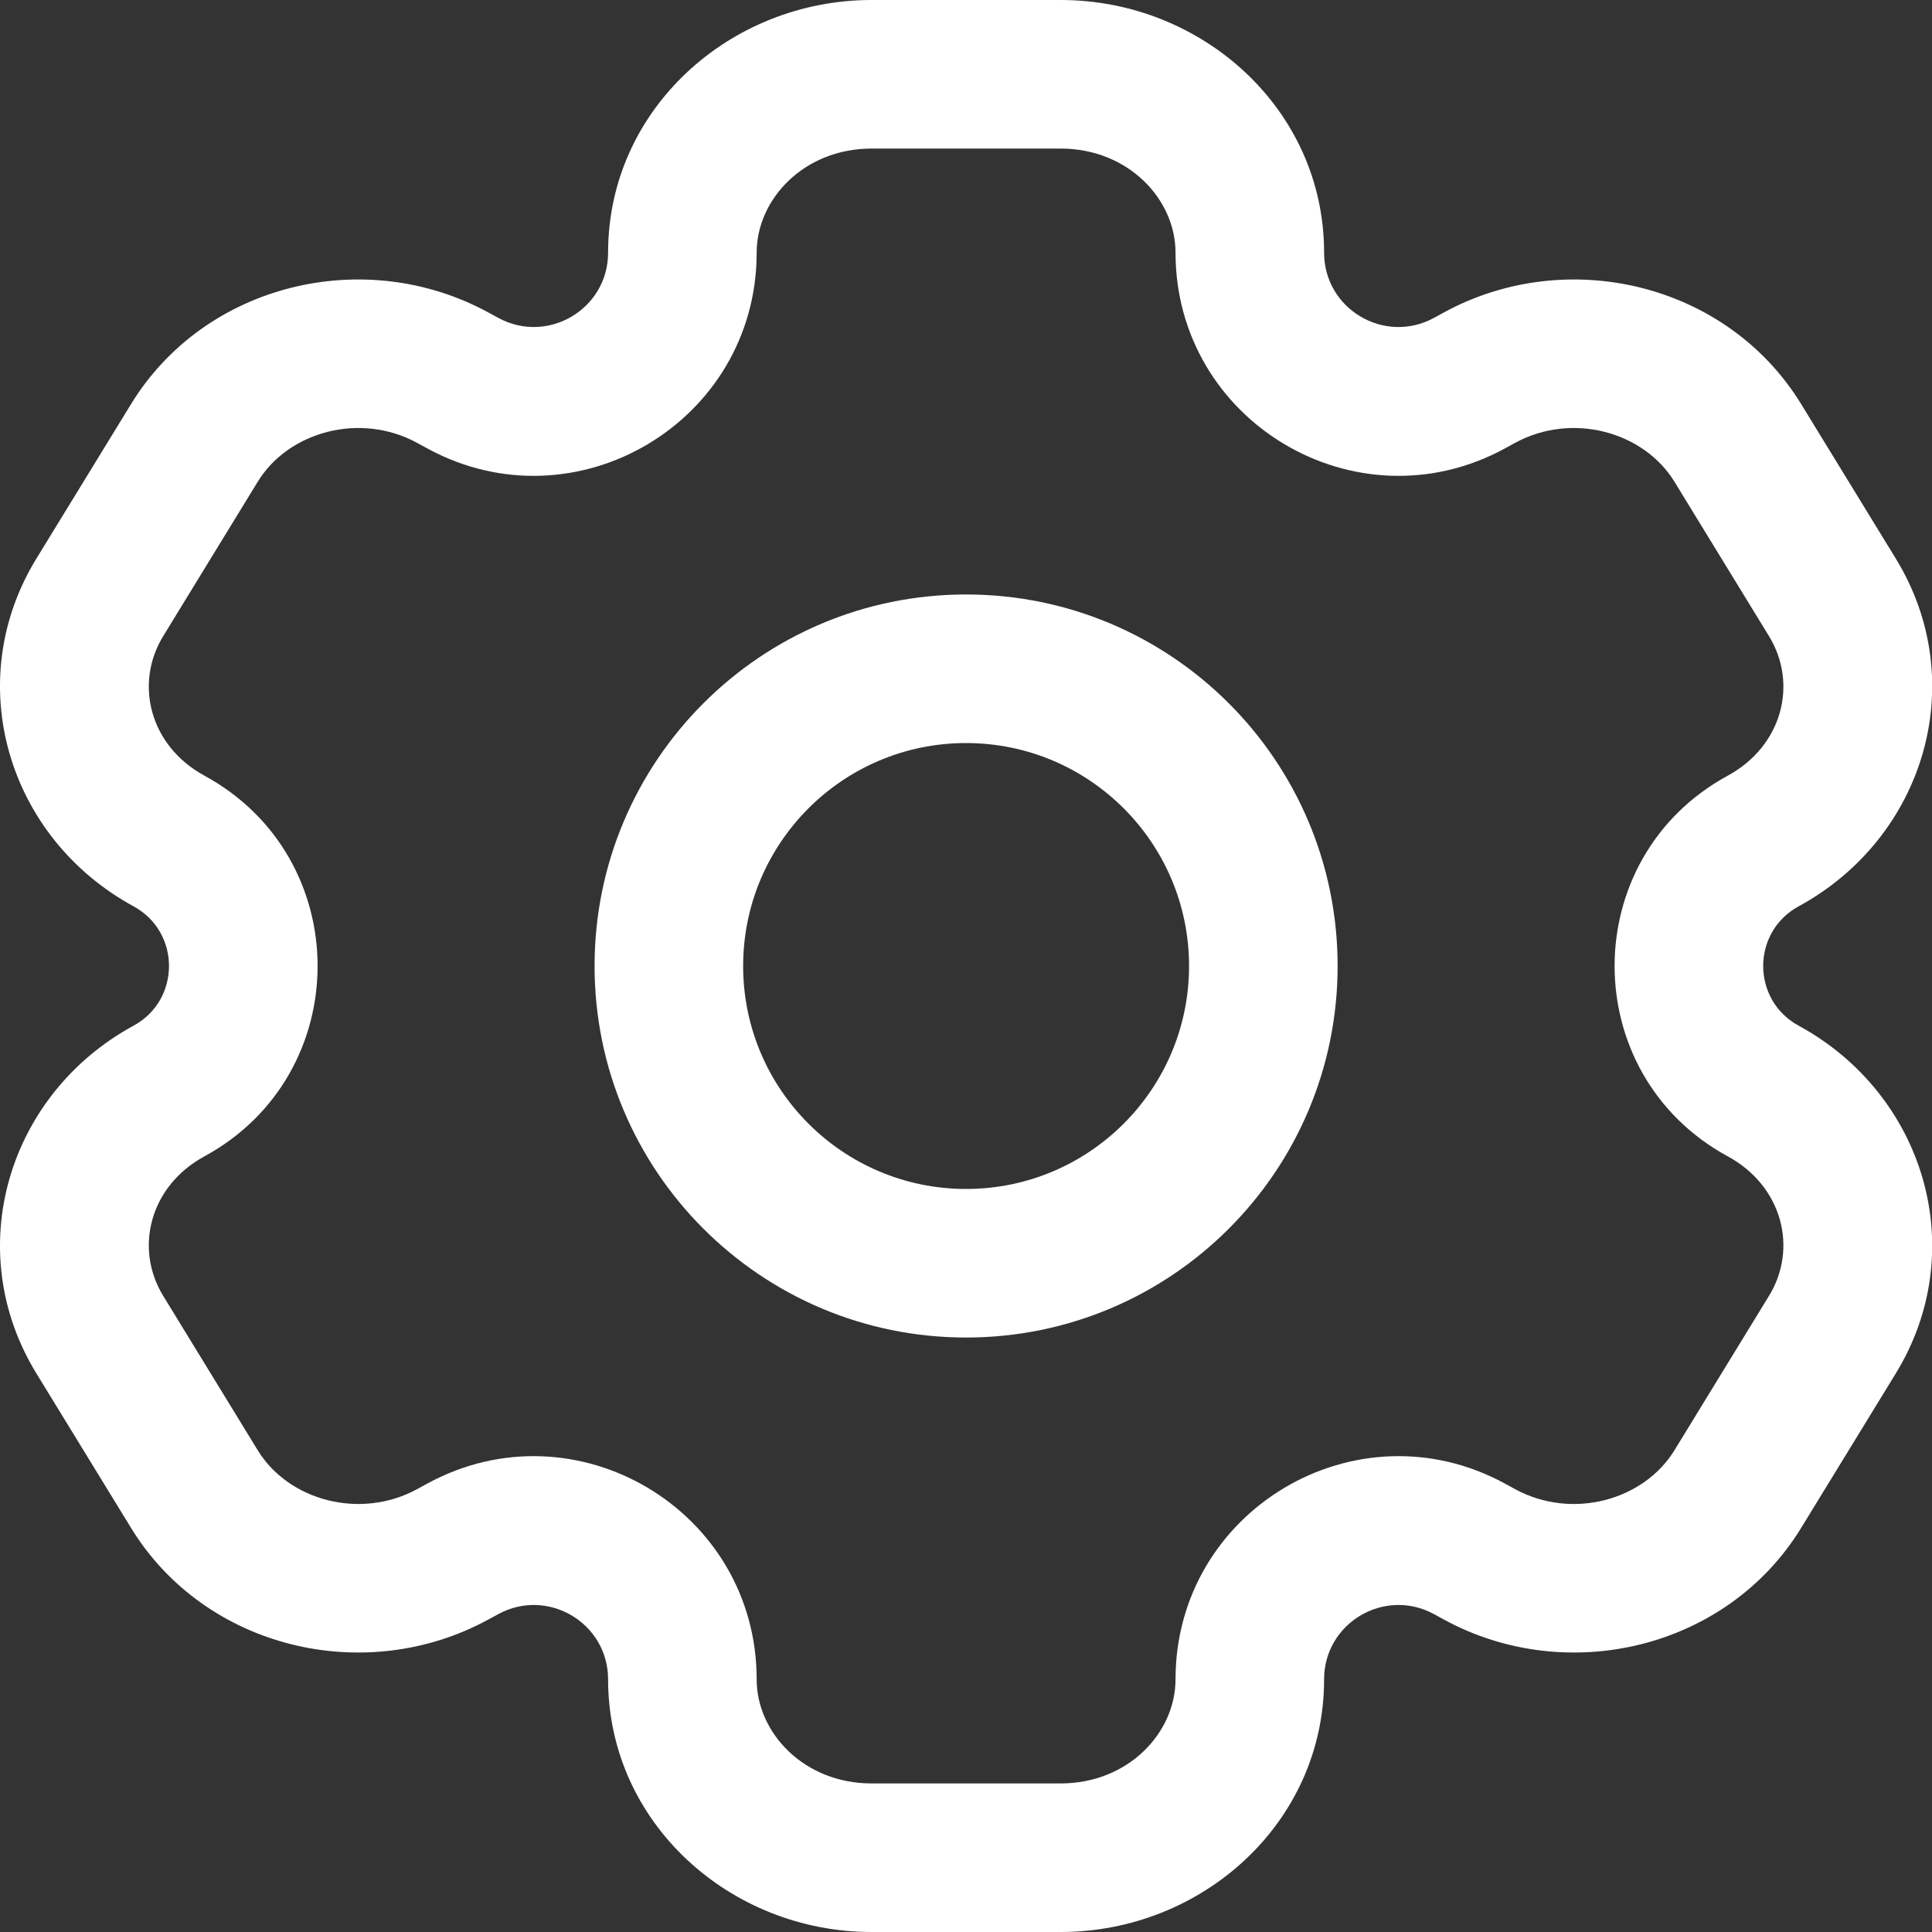 <svg width="20" height="20" viewBox="0 0 20 20" fill="none" xmlns="http://www.w3.org/2000/svg">
<rect x="0" y="0" width="20" height="20" fill="#333333" stroke="none"/>
<path fill-rule="evenodd" clip-rule="evenodd" d="M6.295 2.615C6.295 1.129 7.559 0 9.022 0H10.98C12.443 0 13.707 1.129 13.707 2.615C13.707 3.199 14.331 3.569 14.844 3.291L14.948 3.234C16.226 2.538 17.881 2.934 18.646 4.184L19.625 5.782C20.408 7.06 19.923 8.672 18.62 9.382C18.13 9.648 18.13 10.352 18.62 10.618C19.923 11.328 20.408 12.94 19.625 14.218L18.646 15.816C17.881 17.066 16.226 17.462 14.948 16.766L14.844 16.709C14.331 16.431 13.707 16.801 13.707 17.385C13.707 18.871 12.443 20 10.98 20H9.022C7.559 20 6.295 18.871 6.295 17.385C6.295 16.801 5.671 16.431 5.159 16.709L4.791 16.034L5.159 16.709L5.054 16.766L4.687 16.09L5.054 16.766C3.776 17.462 2.121 17.066 1.356 15.816L0.377 14.218C-0.406 12.94 0.079 11.328 1.382 10.618C1.872 10.352 1.872 9.648 1.382 9.382C0.079 8.672 -0.406 7.06 0.377 5.782L1.356 4.184C2.121 2.934 3.776 2.538 5.054 3.234L5.159 3.291C5.671 3.569 6.295 3.199 6.295 2.615ZM9.022 1.538C8.322 1.538 7.833 2.063 7.833 2.615C7.833 4.366 5.96 5.479 4.423 4.642L4.319 4.585C3.725 4.262 2.984 4.47 2.668 4.987L1.689 6.586C1.39 7.074 1.547 7.72 2.117 8.03C3.678 8.88 3.678 11.12 2.117 11.97C1.547 12.28 1.39 12.926 1.689 13.414L2.668 15.013C2.984 15.53 3.725 15.738 4.319 15.415L4.671 16.062L4.319 15.415L4.423 15.358C5.96 14.521 7.833 15.634 7.833 17.385C7.833 17.937 8.322 18.462 9.022 18.462H10.98C11.68 18.462 12.169 17.937 12.169 17.385C12.169 15.634 14.042 14.521 15.579 15.358L15.683 15.415C16.277 15.738 17.017 15.53 17.334 15.013L18.313 13.414C18.612 12.926 18.455 12.28 17.885 11.97C16.324 11.12 16.324 8.88 17.885 8.03C18.455 7.72 18.612 7.074 18.313 6.586L17.334 4.987C17.017 4.47 16.277 4.262 15.683 4.585L15.579 4.642C14.042 5.479 12.169 4.366 12.169 2.615C12.169 2.063 11.68 1.538 10.98 1.538H9.022ZM10.001 7.692C8.726 7.692 7.693 8.726 7.693 10C7.693 11.274 8.726 12.308 10.001 12.308C11.275 12.308 12.309 11.274 12.309 10C12.309 8.726 11.275 7.692 10.001 7.692ZM6.155 10C6.155 7.876 7.877 6.154 10.001 6.154C12.125 6.154 13.847 7.876 13.847 10C13.847 12.124 12.125 13.846 10.001 13.846C7.877 13.846 6.155 12.124 6.155 10Z" fill="white"/>
</svg>
